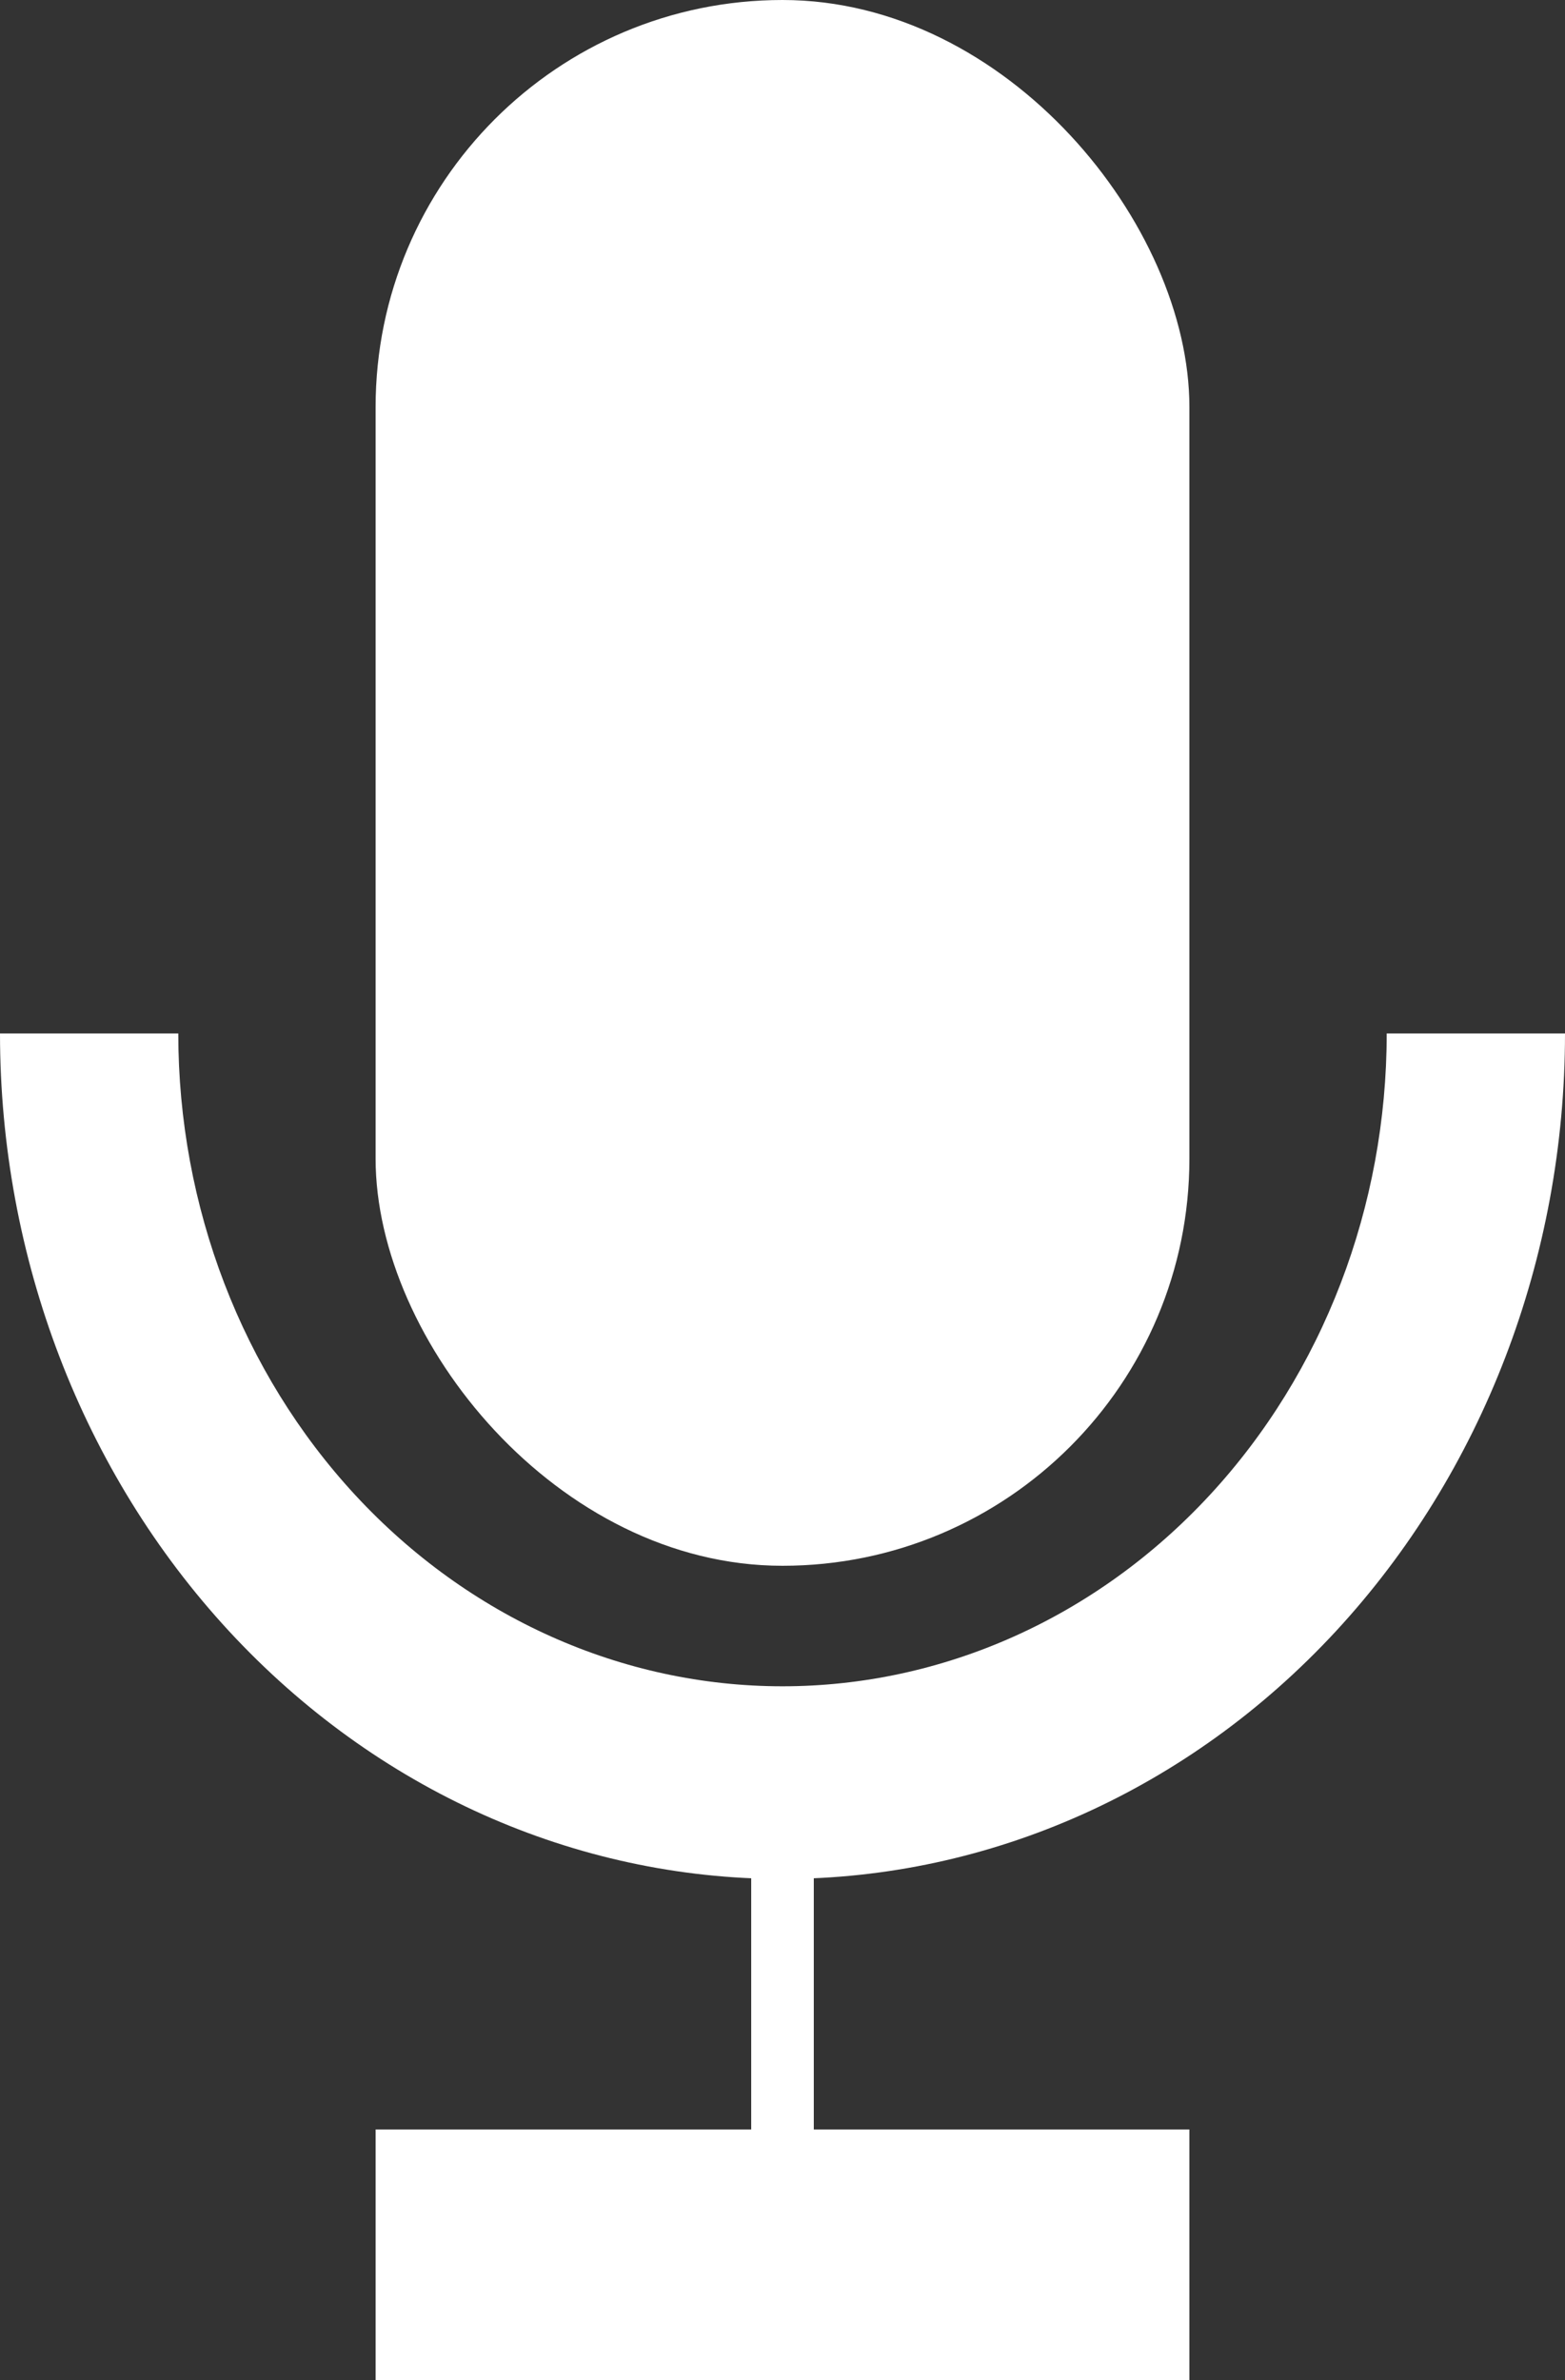 <svg width="25" height="38" viewBox="0 0 25 38" fill="none" xmlns="http://www.w3.org/2000/svg">
<rect x="0" y="0" width="25" height="38" fill="#333333" stroke="none"/>
<rect x="6" width="13" height="25" rx="6.5" fill="white"/>
<path d="M25 16.5C25 20.08 23.683 23.514 21.339 26.046C18.995 28.578 15.815 30 12.5 30C9.185 30 6.005 28.578 3.661 26.046C1.317 23.514 5.00582e-07 20.08 0 16.5H2.848C2.848 19.265 3.865 21.916 5.675 23.871C7.485 25.826 9.94 26.924 12.5 26.924C15.06 26.924 17.515 25.826 19.325 23.871C21.135 21.916 22.152 19.265 22.152 16.5H25Z" fill="white"/>
<rect x="12" y="28" width="1" height="6" fill="white"/>
<rect x="6" y="34" width="13" height="4" fill="white"/>
</svg>
